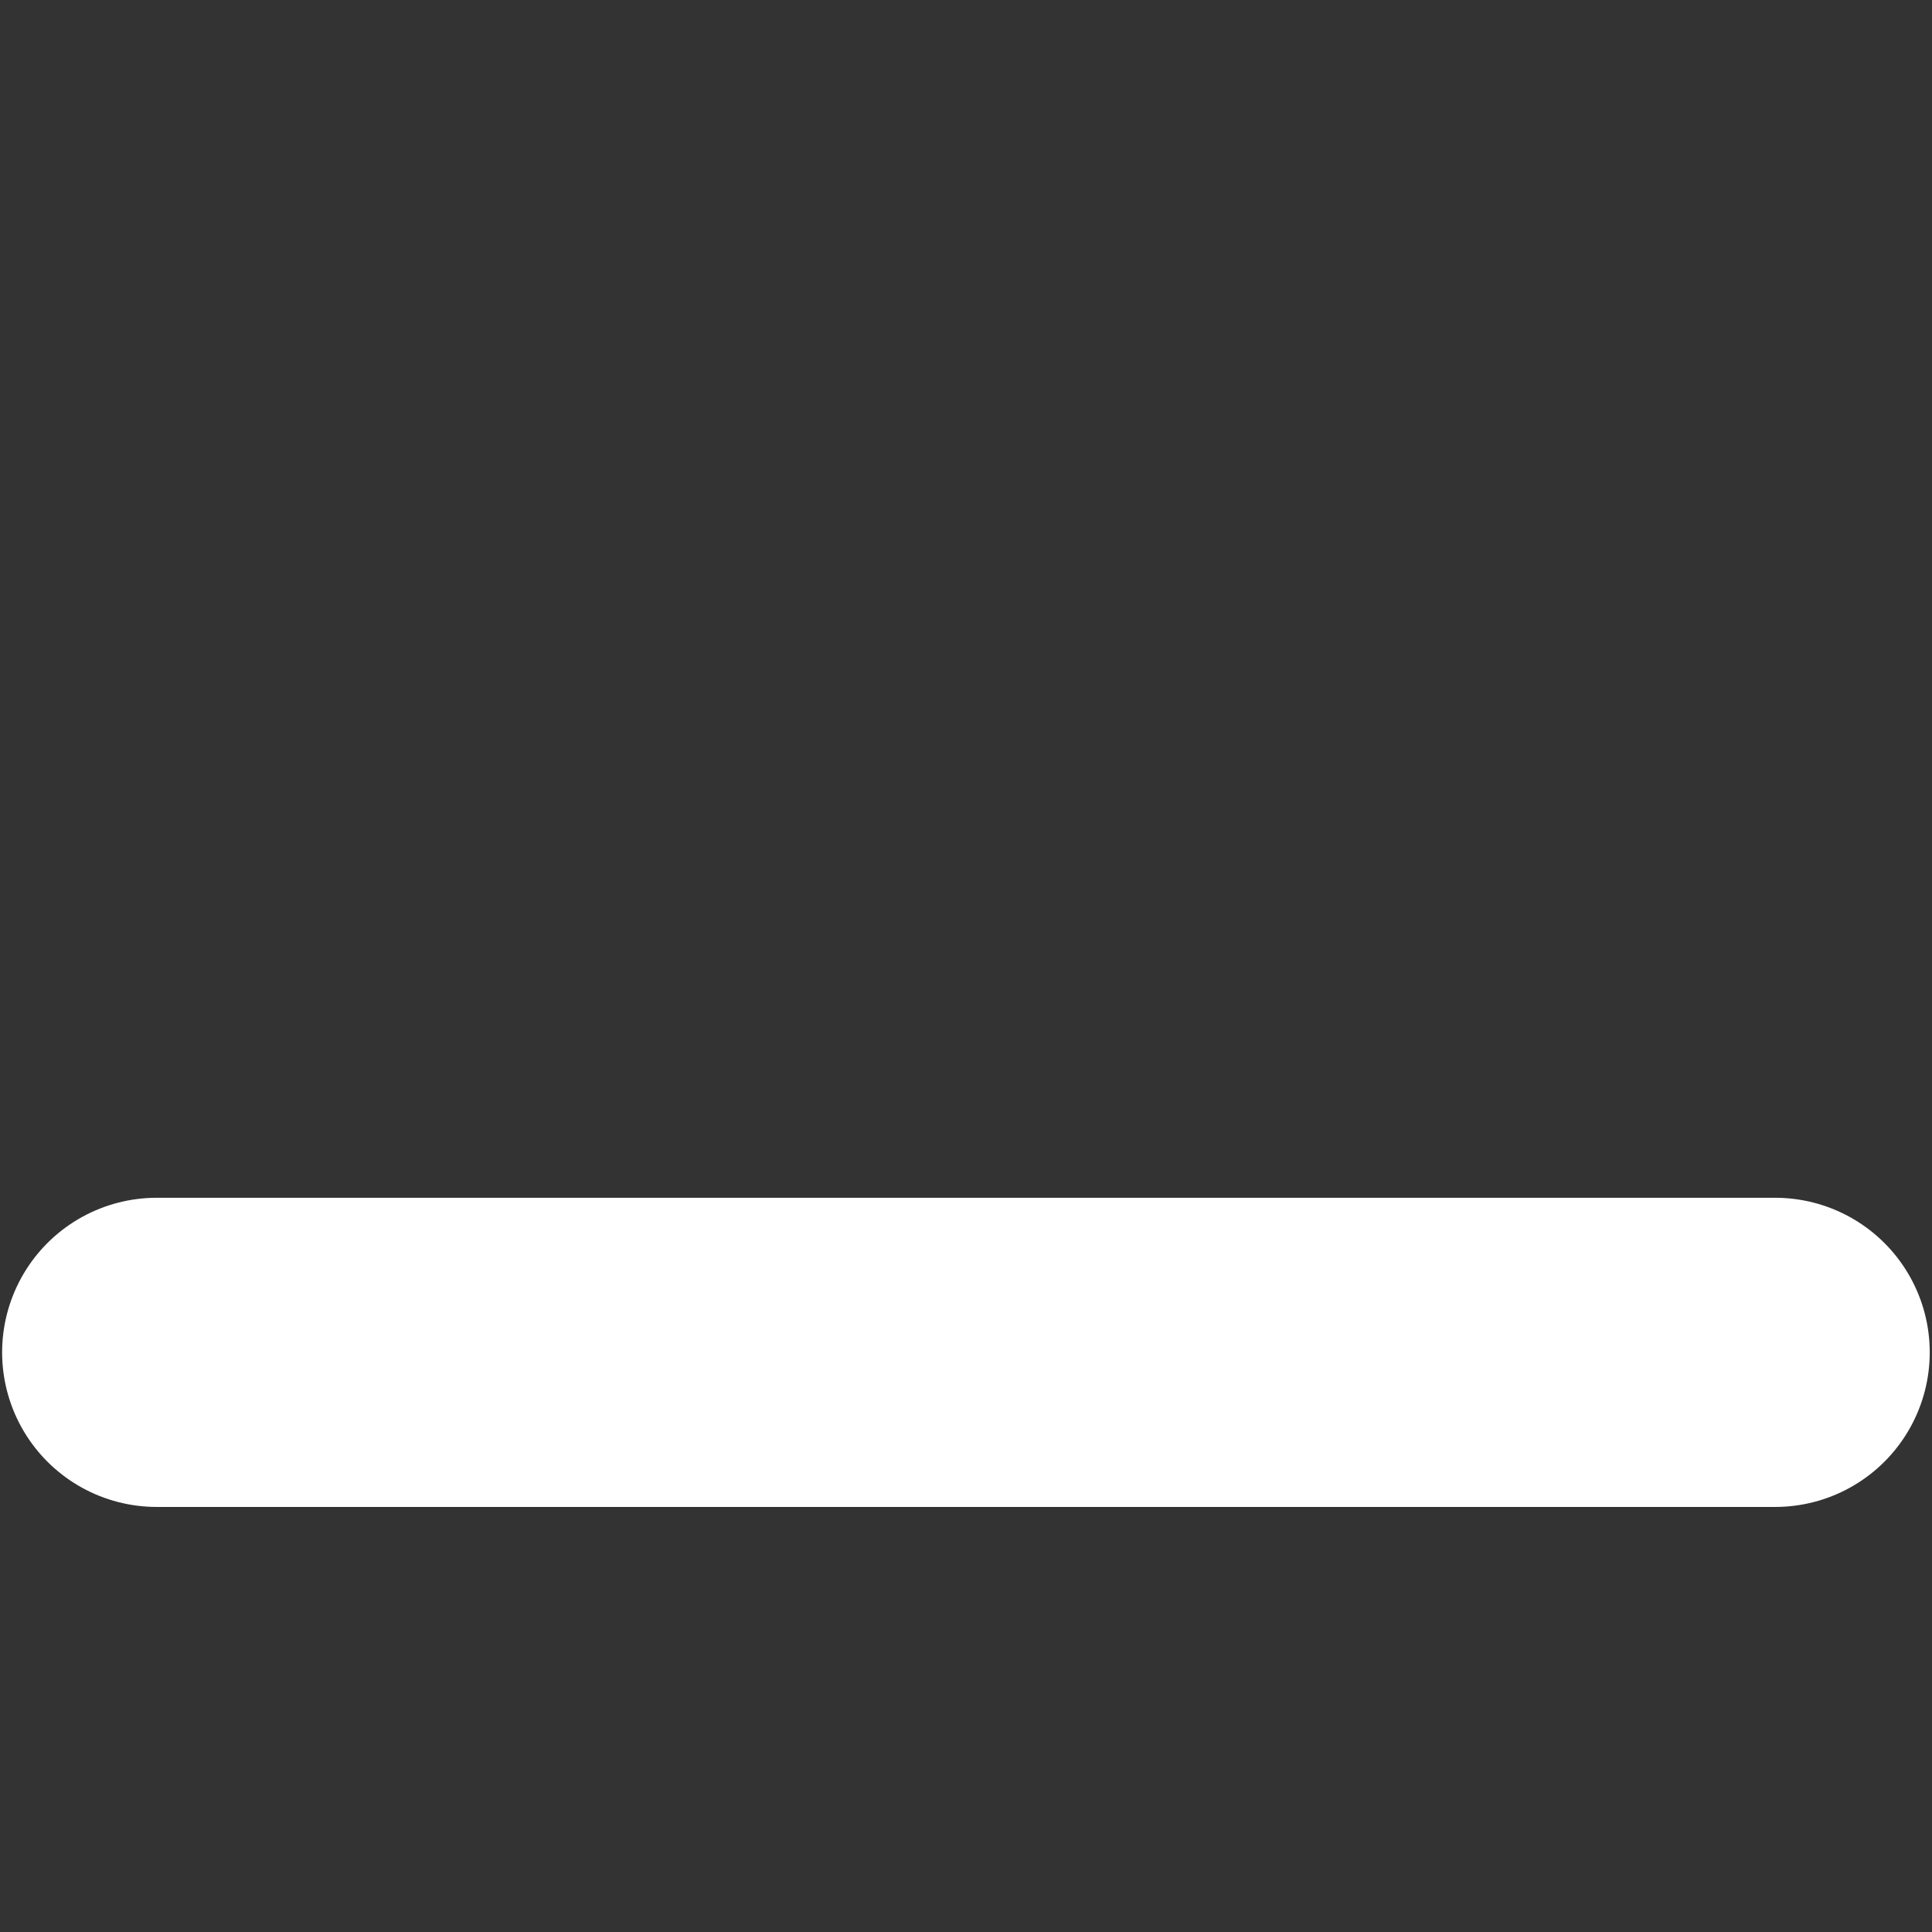 <?xml version="1.0" encoding="UTF-8" standalone="no"?>
<!-- Created with Inkscape (http://www.inkscape.org/) -->

<svg
   xmlns:dc="http://purl.org/dc/elements/1.1/"
   xmlns:cc="http://creativecommons.org/ns#"
   xmlns:rdf="http://www.w3.org/1999/02/22-rdf-syntax-ns#"
   xmlns:svg="http://www.w3.org/2000/svg"
   xmlns="http://www.w3.org/2000/svg"
   xmlns:sodipodi="http://sodipodi.sourceforge.net/DTD/sodipodi-0.dtd"
   xmlns:inkscape="http://www.inkscape.org/namespaces/inkscape"
   width="13.229mm"
   height="13.229mm"
   viewBox="0 0 13.229 13.229"
   version="1.1"
   id="svg3766"
   inkscape:version="0.92.4 (5da689c313, 2019-01-14)"
   sodipodi:docname="minimize.svg">
  <rect x="0" y="0" width="13.229" height="13.229" fill="#333333" stroke="none"/>
  <defs
     id="defs3760" />
  <sodipodi:namedview
     id="base"
     pagecolor="#ffffff"
     bordercolor="#666666"
     borderopacity="1.0"
     inkscape:pageopacity="0.0"
     inkscape:pageshadow="2"
     inkscape:zoom="0.35"
     inkscape:cx="340.71429"
     inkscape:cy="-643.57141"
     inkscape:document-units="mm"
     inkscape:current-layer="layer1"
     showgrid="false"
     fit-margin-top="0"
     fit-margin-left="0"
     fit-margin-right="0"
     fit-margin-bottom="0"
     inkscape:window-width="1920"
     inkscape:window-height="1057"
     inkscape:window-x="-8"
     inkscape:window-y="-8"
     inkscape:window-maximized="1" />
  <g
     inkscape:label="Layer 1"
     inkscape:groupmode="layer"
     id="layer1"
     transform="translate(107.156,34.674)">
    <g
       id="g1457"
       transform="translate(-200.267,-120.48)">
      <path
         inkscape:connector-curvature="0"
         id="path4672"
         d="M 94.184,95.066 H 105.266"
         style="fill:none;stroke:#ffffff;stroke-width:2.117;stroke-linecap:round;stroke-linejoin:miter;stroke-miterlimit:4;stroke-dasharray:none;stroke-opacity:1" />
      <rect
         y="85.806"
         x="93.111"
         height="13.229"
         width="13.229"
         id="rect1440"
         style="opacity:1;fill:none;fill-opacity:1;stroke:#ffffff;stroke-width:0;stroke-linecap:round;stroke-linejoin:round;stroke-miterlimit:4;stroke-dasharray:none;stroke-opacity:1" />
    </g>
  </g>
</svg>
